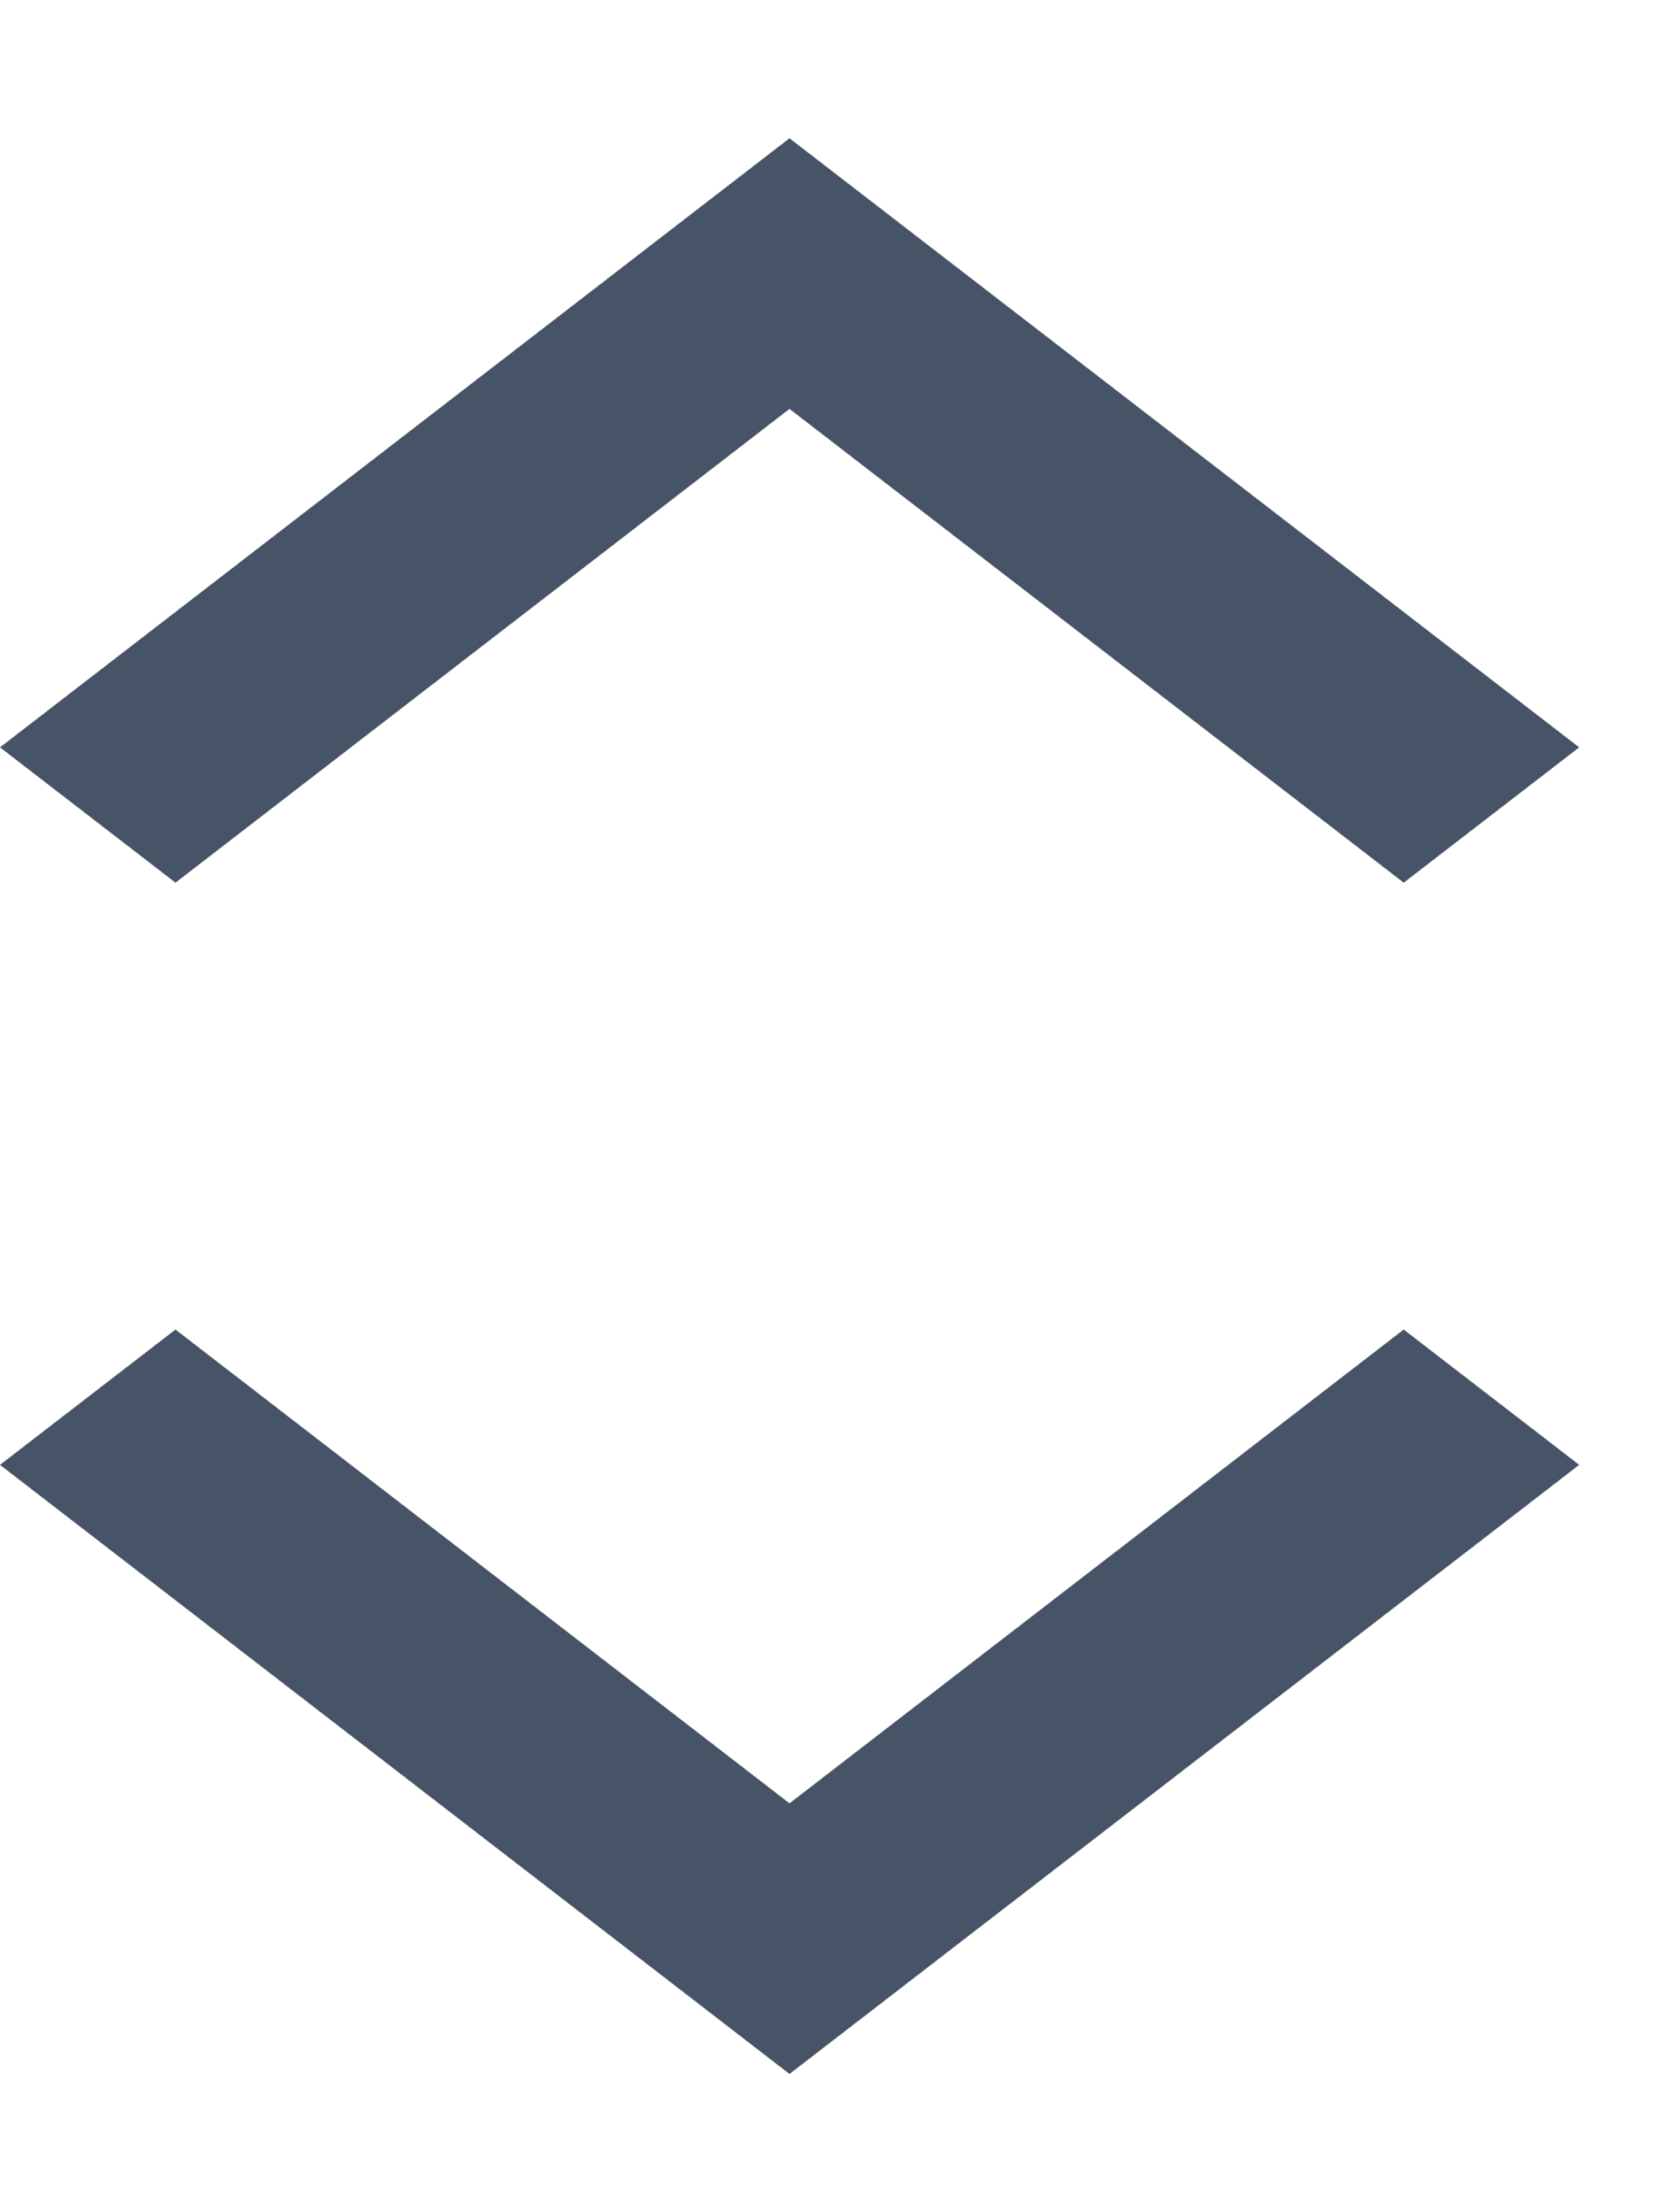 <svg width="9" height="12" viewBox="0 0 9 12" fill="none" xmlns="http://www.w3.org/2000/svg">
<g clip-path="url(#clip0_3461_114243)">
<path d="M4.283 9.782L7.615 7.212L8.567 7.946L4.283 11.25L0 7.946L0.952 7.212L4.283 9.782Z" fill="#475467"/>
<path d="M4.283 2.218L0.952 4.788L0 4.054L4.283 0.75L8.567 4.054L7.615 4.788L4.283 2.218Z" fill="#475467"/>
</g>
<defs>
<clipPath id="clip0_3461_114243">
<rect width="8.885" height="10.5" fill="white" transform="translate(0 0.75)"/>
</clipPath>
</defs>
</svg>
